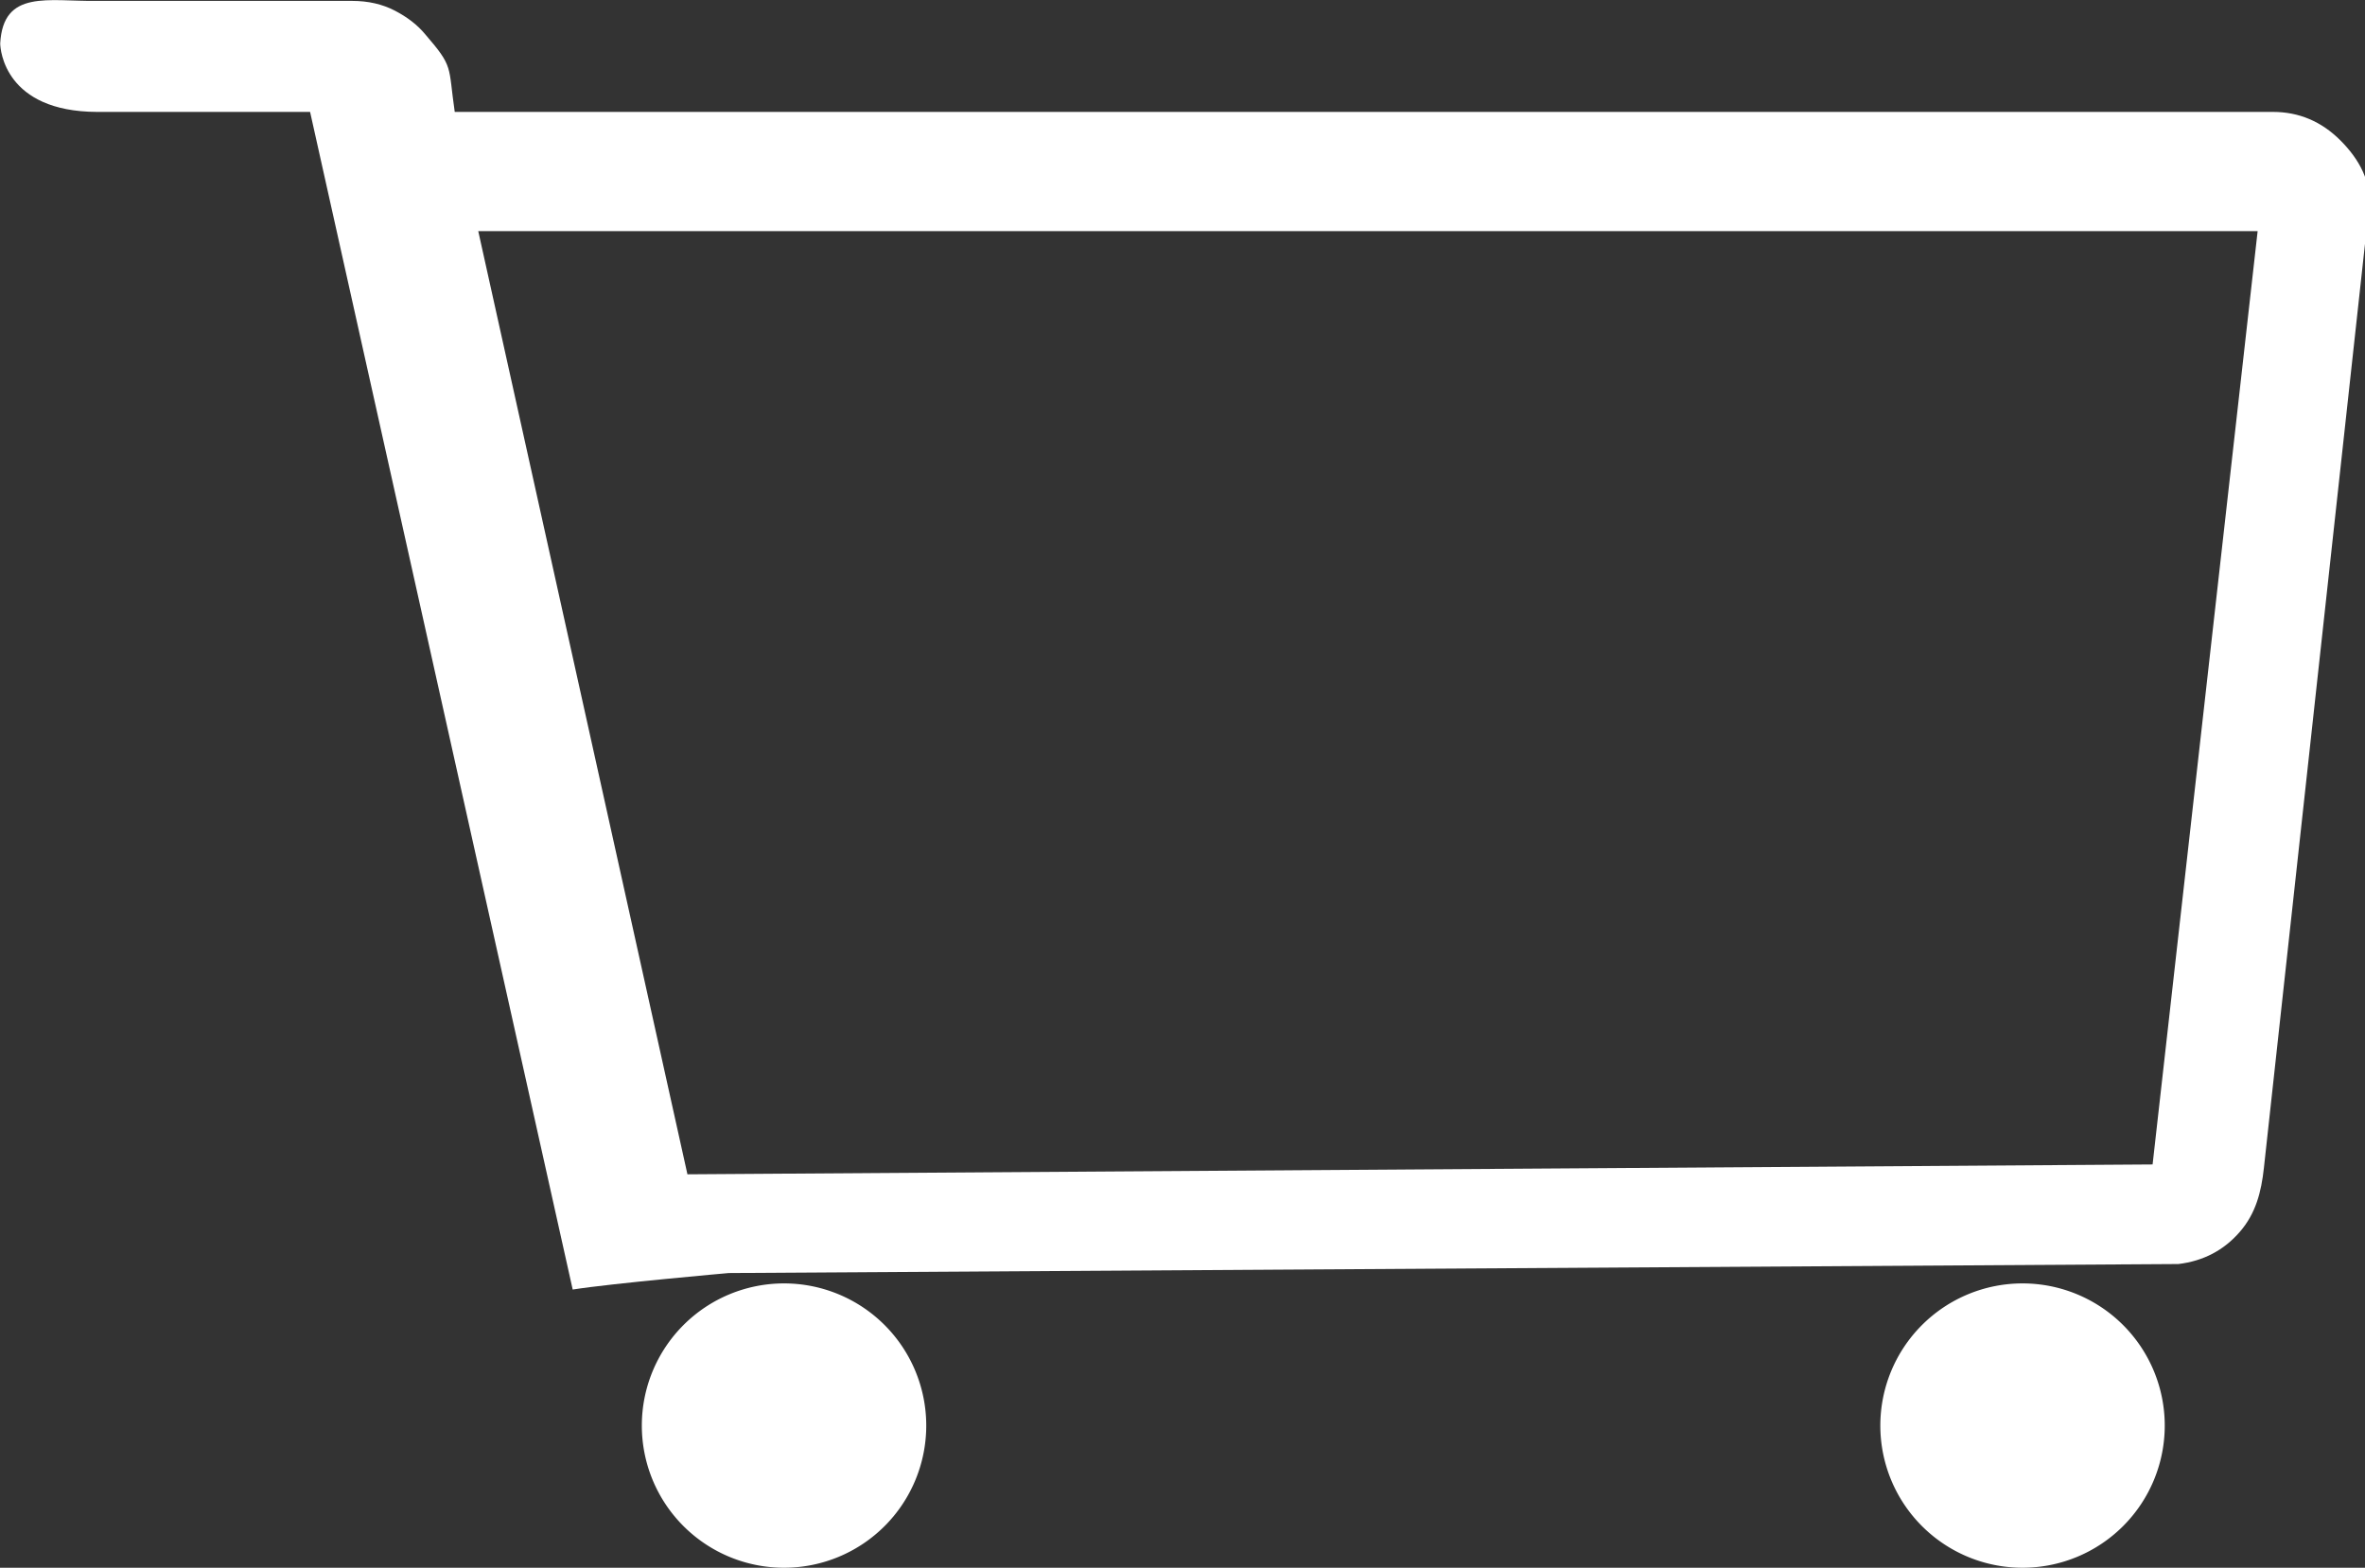 <?xml version="1.0" encoding="UTF-8" standalone="no"?>
<!-- Created with Inkscape (http://www.inkscape.org/) -->

<svg
   xmlns:dc="http://purl.org/dc/elements/1.1/"
   xmlns:cc="http://creativecommons.org/ns#"
   xmlns:rdf="http://www.w3.org/1999/02/22-rdf-syntax-ns#"
   xmlns:svg="http://www.w3.org/2000/svg"
   xmlns="http://www.w3.org/2000/svg"
   xmlns:sodipodi="http://sodipodi.sourceforge.net/DTD/sodipodi-0.dtd"
   xmlns:inkscape="http://www.inkscape.org/namespaces/inkscape"
   width="417.646mm"
   height="276.937mm"
   viewBox="0 0 417.646 276.937"
   version="1.1"
   id="svg8"
   inkscape:version="0.92.4 (5da689c313, 2019-01-14)"
   sodipodi:docname="cart6.svg">
  <rect x="0" y="0" width="417.646" height="276.937" fill="#333333" stroke="none"/>
  <defs
     id="defs2" />
  <sodipodi:namedview
     id="base"
     pagecolor="#ffffff"
     bordercolor="#666666"
     borderopacity="1.0"
     inkscape:pageopacity="0.0"
     inkscape:pageshadow="2"
     inkscape:zoom="0.0875"
     inkscape:cx="-1983.7514"
     inkscape:cy="1391.1691"
     inkscape:document-units="mm"
     inkscape:current-layer="layer1"
     showgrid="false"
     fit-margin-top="0"
     fit-margin-left="0"
     fit-margin-right="0"
     fit-margin-bottom="0"
     inkscape:window-width="1920"
     inkscape:window-height="1001"
     inkscape:window-x="-9"
     inkscape:window-y="-9"
     inkscape:window-maximized="1" />
  <g
     inkscape:label="Layer 1"
     inkscape:groupmode="layer"
     id="layer1"
     transform="translate(114.633,10.763)">
    <g
       transform="translate(737.062,31.568)"
       id="layer1-1"
       inkscape:label="Layer 1"
       style="fill:#ffffff;fill-opacity:1">
      <g
         style="fill:#ffffff;fill-opacity:1"
         transform="translate(-710.746,-124.368)"
         id="g829">
        <flowRoot
           transform="matrix(0.265,0,0,0.265,-370.548,5521.931)"
           style="font-style:normal;font-weight:normal;font-size:40px;line-height:1.25;font-family:sans-serif;letter-spacing:0px;word-spacing:0px;fill:#ffffff;fill-opacity:1;stroke:none"
           id="flowRoot900-88"
           xml:space="preserve"><flowRegion
             style="fill:#ffffff;fill-opacity:1"
             id="flowRegion902-1"><rect
               style="fill:#ffffff;fill-opacity:1"
               y="-591.766"
               x="-67.143"
               height="127.143"
               width="48.571"
               id="rect904-1" /></flowRegion><flowPara
             id="flowPara906-5" /></flowRoot>        <path
           style="fill:#ffffff;fill-opacity:1;stroke-width:1"
           d="M 150,54 C 117.451,54.456 87.494,46.129 85.494,82.363 85.559,86.674 88.619,127.771 150,128 h 142 l 175,785 c 25.89,-4.102 104,-11 104,-11 l 966,-6 c 16.667,-2 30.333,-9.167 41,-21.5 10.667,-12.333 14.26,-26.595 16,-42.5 l 70,-640 c 1.885,-17.23 -6.333,-32.333 -19,-45 -12.667,-12.667 -27.667,-19 -45,-19 H 388.393 C 383.867,96.802 387.88,98.462 368.5,76 363.5,70 356.833,64.833 348.5,60.5 340.167,56.167 330.667,54 320,54 Z M 404.061,207.461 H 1589.838 l -70,622.154 -976.375,6.568 z"
           transform="matrix(0.265,0,0,0.265,-163.569,67.886)"
           id="path2993"
           inkscape:connector-curvature="0"
           sodipodi:nodetypes="ccccccccsssscccscccccc" />
      </g>
    </g>
    <path
       style="opacity:1;fill:#ffffff;fill-opacity:1;stroke:none;stroke-width:27.109;stroke-linecap:round;stroke-linejoin:miter;stroke-miterlimit:4;stroke-dasharray:none;stroke-dashoffset:0;stroke-opacity:1"
       d="m 267.649,241.061 a 25.113,25.113 0 0 1 -25.113,25.113 25.113,25.113 0 0 1 -25.113,-25.113 25.113,25.113 0 0 1 25.113,-25.113 25.113,25.113 0 0 1 25.113,25.113 z"
       id="circle877"
       inkscape:connector-curvature="0" />
    <path
       inkscape:connector-curvature="0"
       id="path890"
       d="m 48.937,241.061 a 25.113,25.113 0 0 1 -25.113,25.113 25.113,25.113 0 0 1 -25.113,-25.113 25.113,25.113 0 0 1 25.113,-25.113 25.113,25.113 0 0 1 25.113,25.113 z"
       style="opacity:1;fill:#ffffff;fill-opacity:1;stroke:none;stroke-width:27.109;stroke-linecap:round;stroke-linejoin:miter;stroke-miterlimit:4;stroke-dasharray:none;stroke-dashoffset:0;stroke-opacity:1" />
  </g>
</svg>

